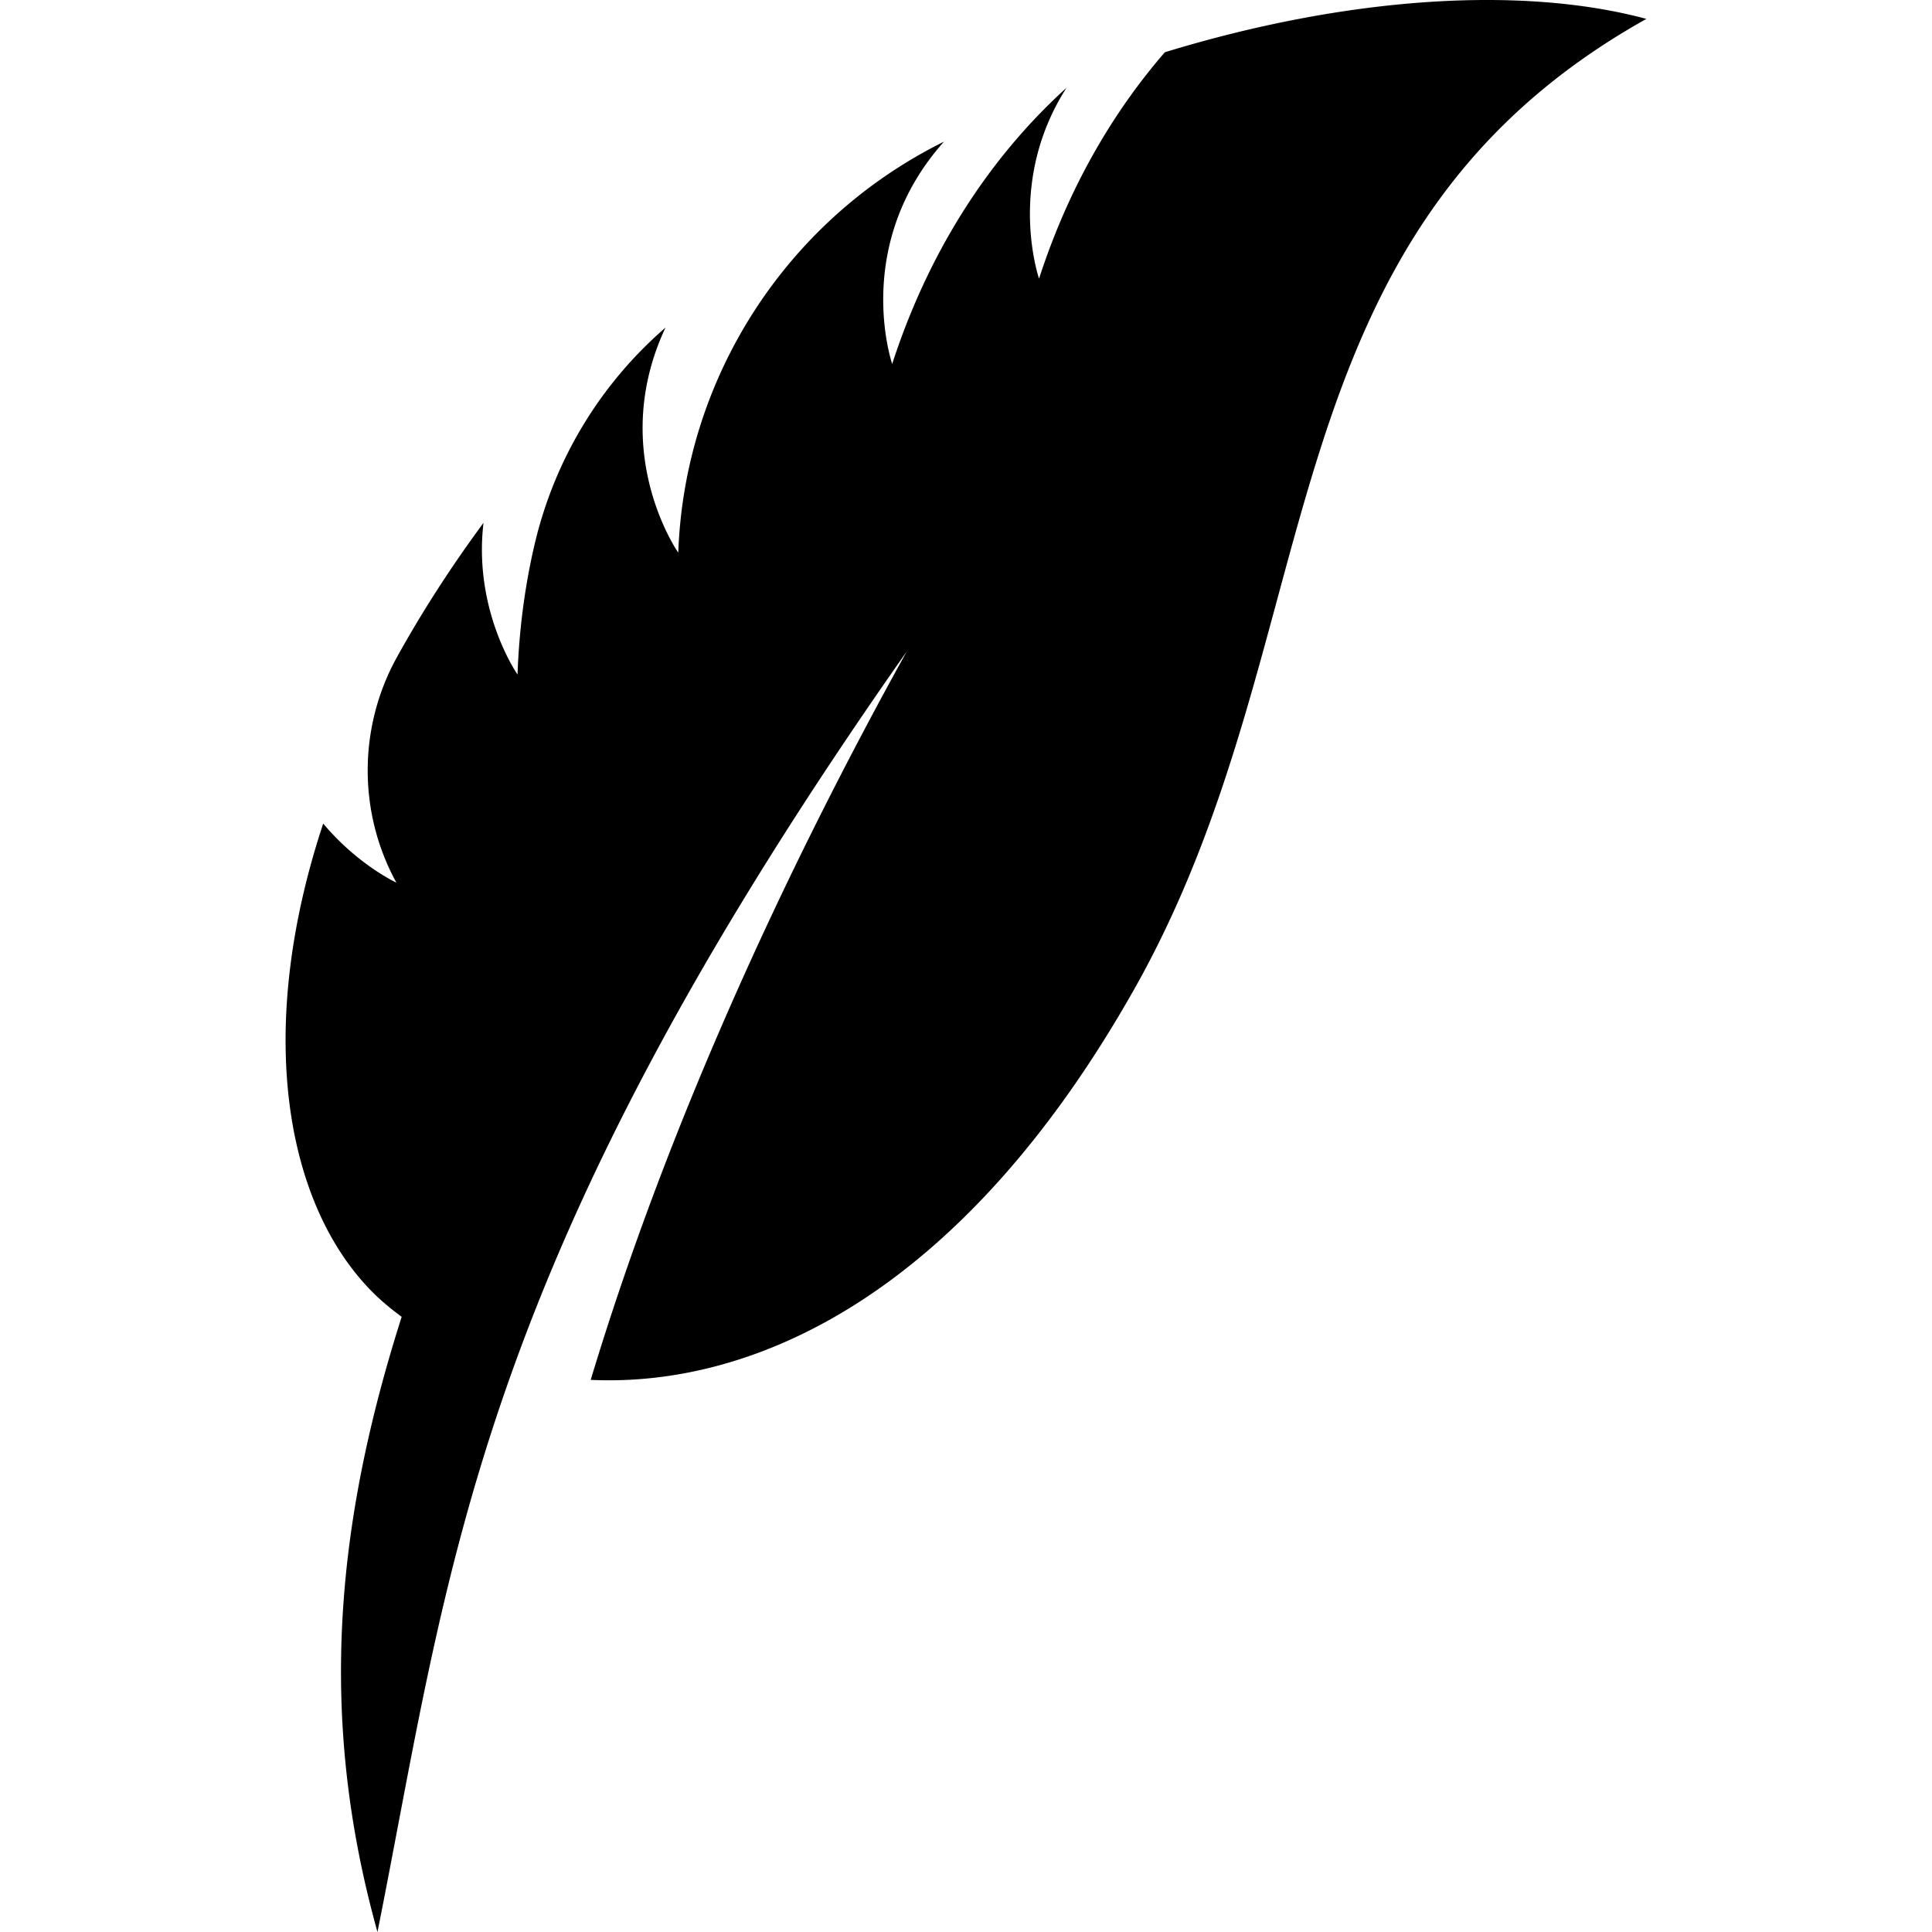 <svg xmlns="http://www.w3.org/2000/svg" viewBox="0 0 487.38 487.38"><path d="M293.86 13.178c-11.517 13.29-23.54 31.847-31.74 57.1 0 0-8.41-24.197 6.924-48.127-14.426 13.042-32.762 35.134-43.972 69.656 0 0-10.31-29.876 13.064-56.075-.445.228-.89.447-1.33.674-38.895 19.823-64.116 59.298-65.697 102.918v.102s-17.892-25.495-3.223-56.787a.51.51 0 0 1-.024.023c-16.585 14.37-28.07 33.482-33.044 54.854-2.27 9.762-3.835 20.63-4.264 32.646 0 0-11.202-16.045-8.583-38.263-.014.016-.03.03-.038.047-8.434 11.445-15.677 22.765-21.818 33.874-9.755 17.64-9.818 39.153-.125 56.832 0 0-9.693-4.443-18.455-14.895-17.422 52.6-9.457 96.3 12.525 118.284 2.15 2.15 4.614 4.2 7.267 6.146-16.35 51.382-21.452 100.228-6.104 155.192 18.328-91.506 23.9-167.09 133.514-323.024-31.003 55.942-60.455 119.886-79.724 183.744 40.696 1.878 93.124-20.778 137.003-98.358C336.71 160.113 316.856 59.847 415.33 4.766c-31.322-8.43-75.294-5.708-121.473 8.412z"/></svg>